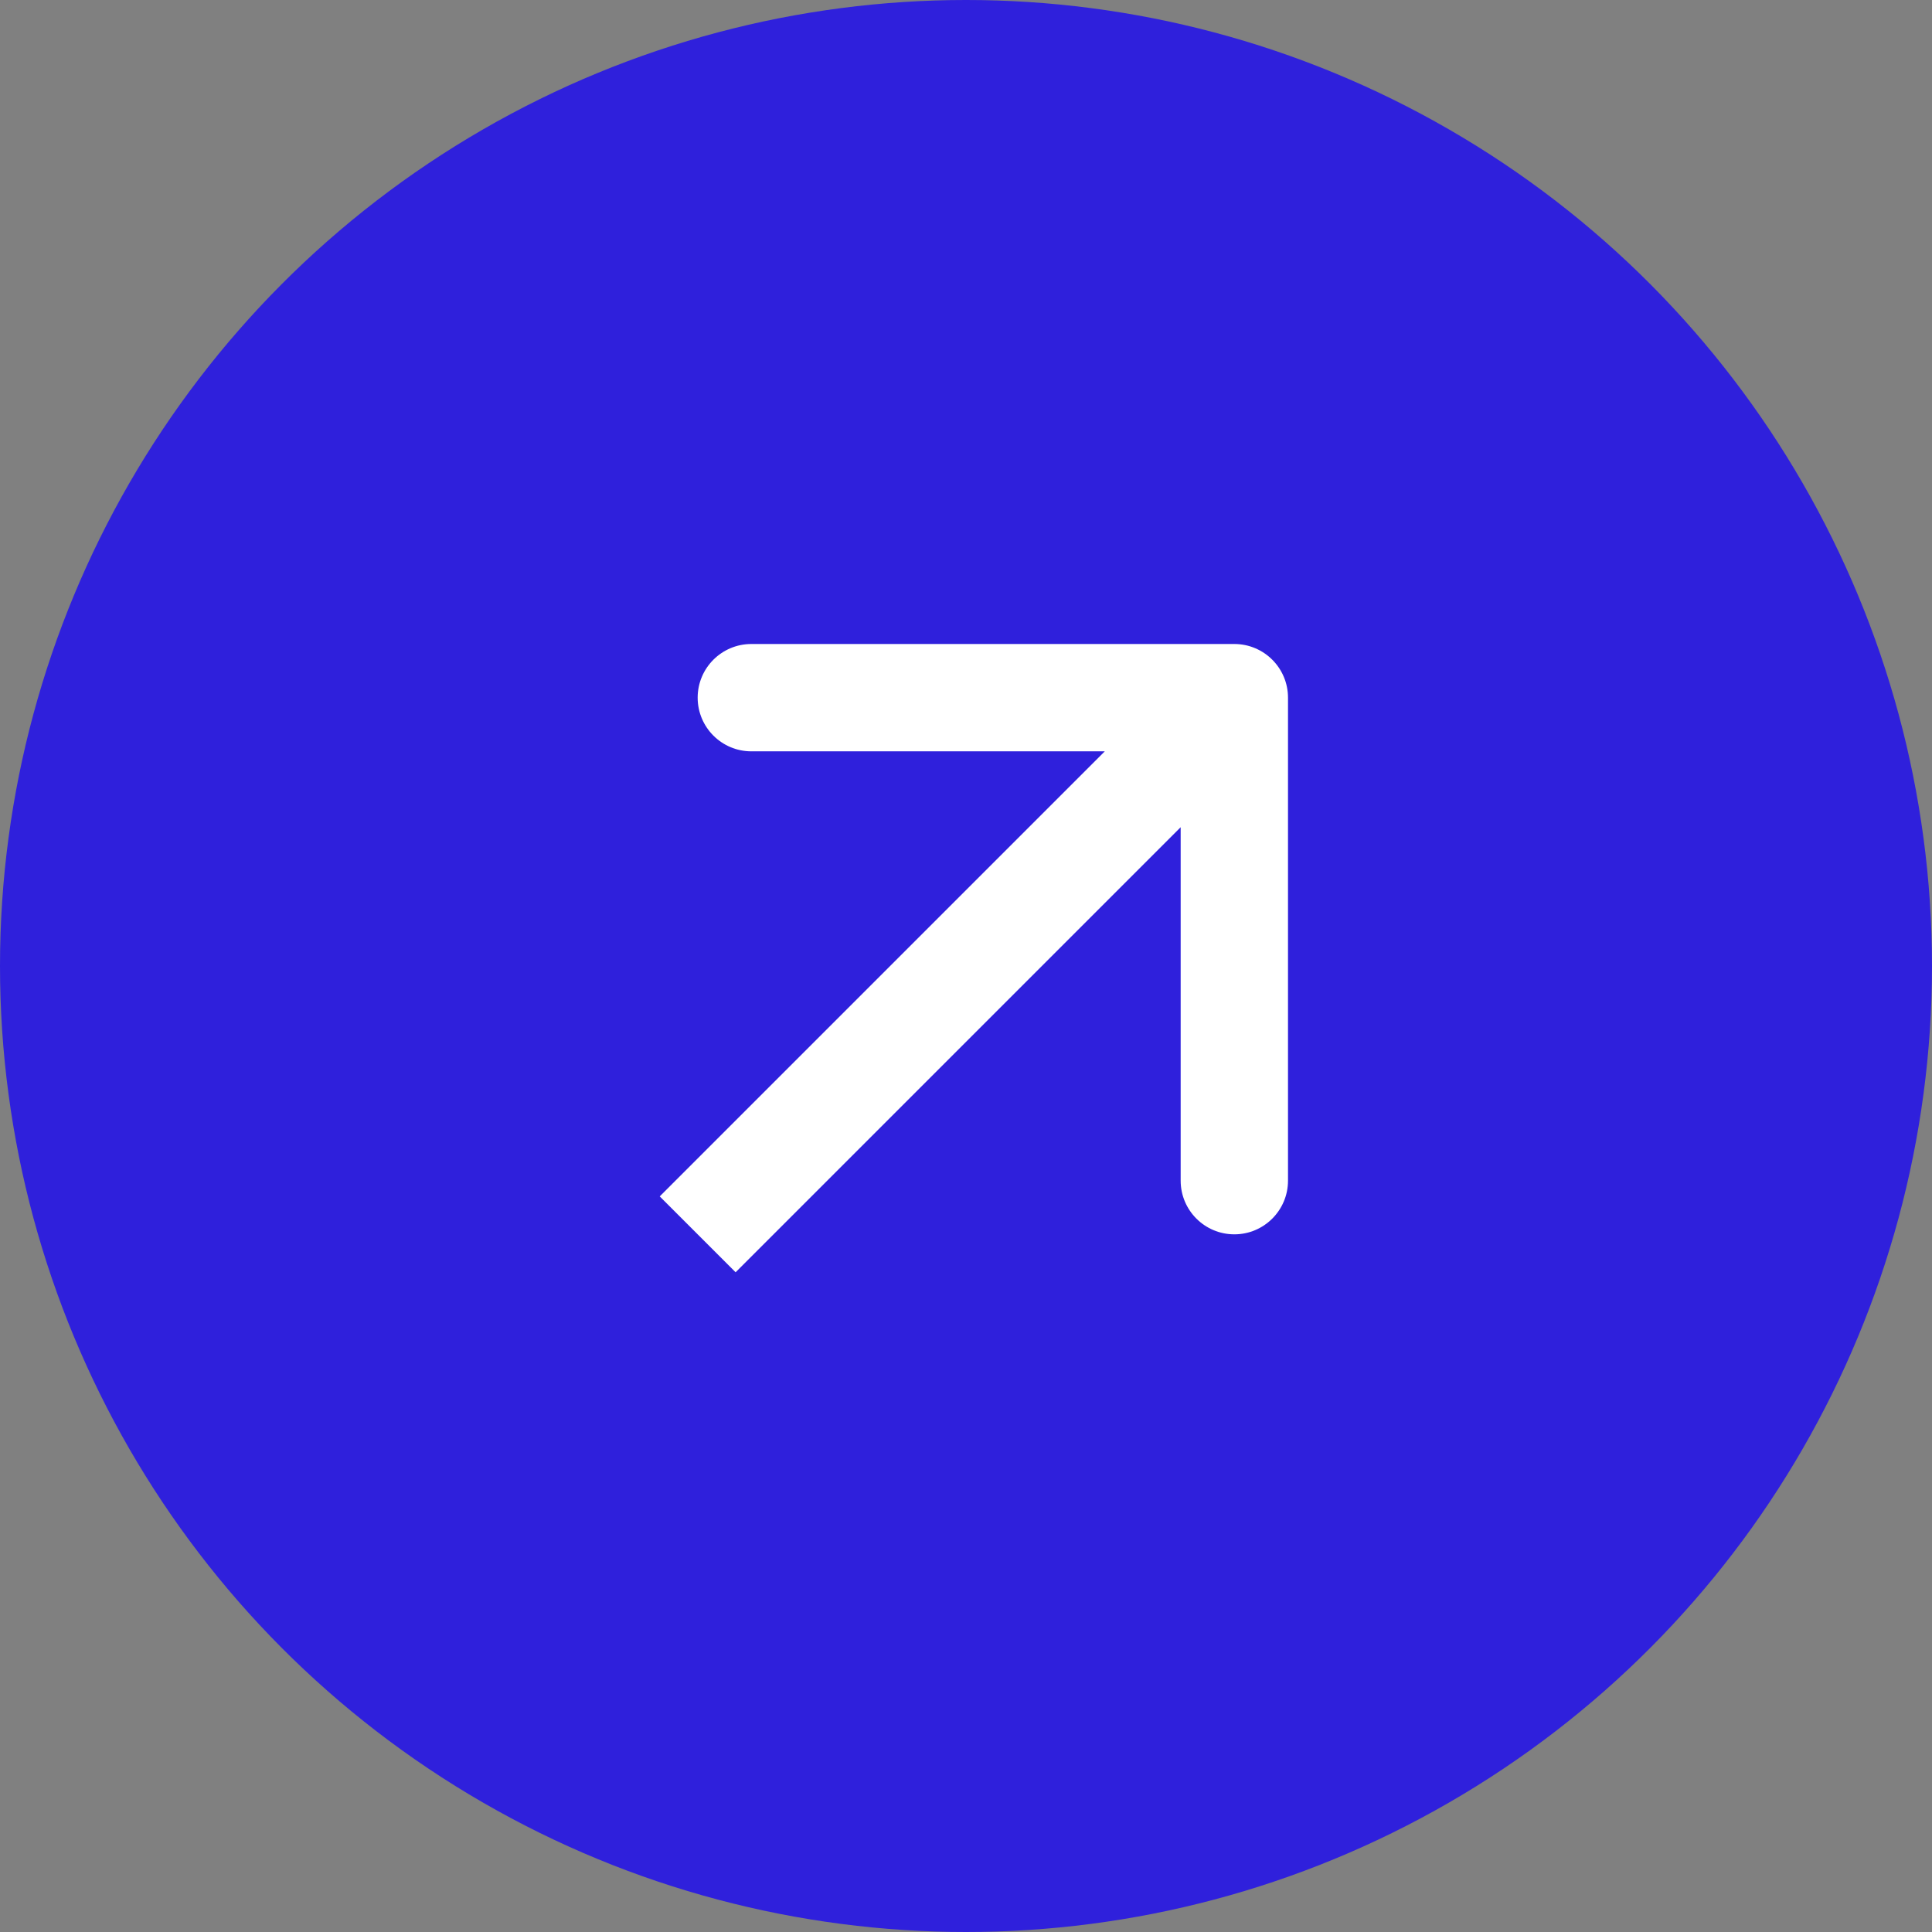 <svg width="36" height="36" viewBox="0 0 36 36" fill="none" xmlns="http://www.w3.org/2000/svg">
<rect x="0" y="0" width="36" height="36" fill="#808080" stroke="none"/>
<circle cx="18" cy="18" r="18" fill="#2F20DC"/>
<path d="M24 13C24 12.448 23.552 12 23 12L14 12C13.448 12 13 12.448 13 13C13 13.552 13.448 14 14 14L22 14L22 22C22 22.552 22.448 23 23 23C23.552 23 24 22.552 24 22L24 13ZM13.707 23.707L23.707 13.707L22.293 12.293L12.293 22.293L13.707 23.707Z" fill="white"/>
</svg>
